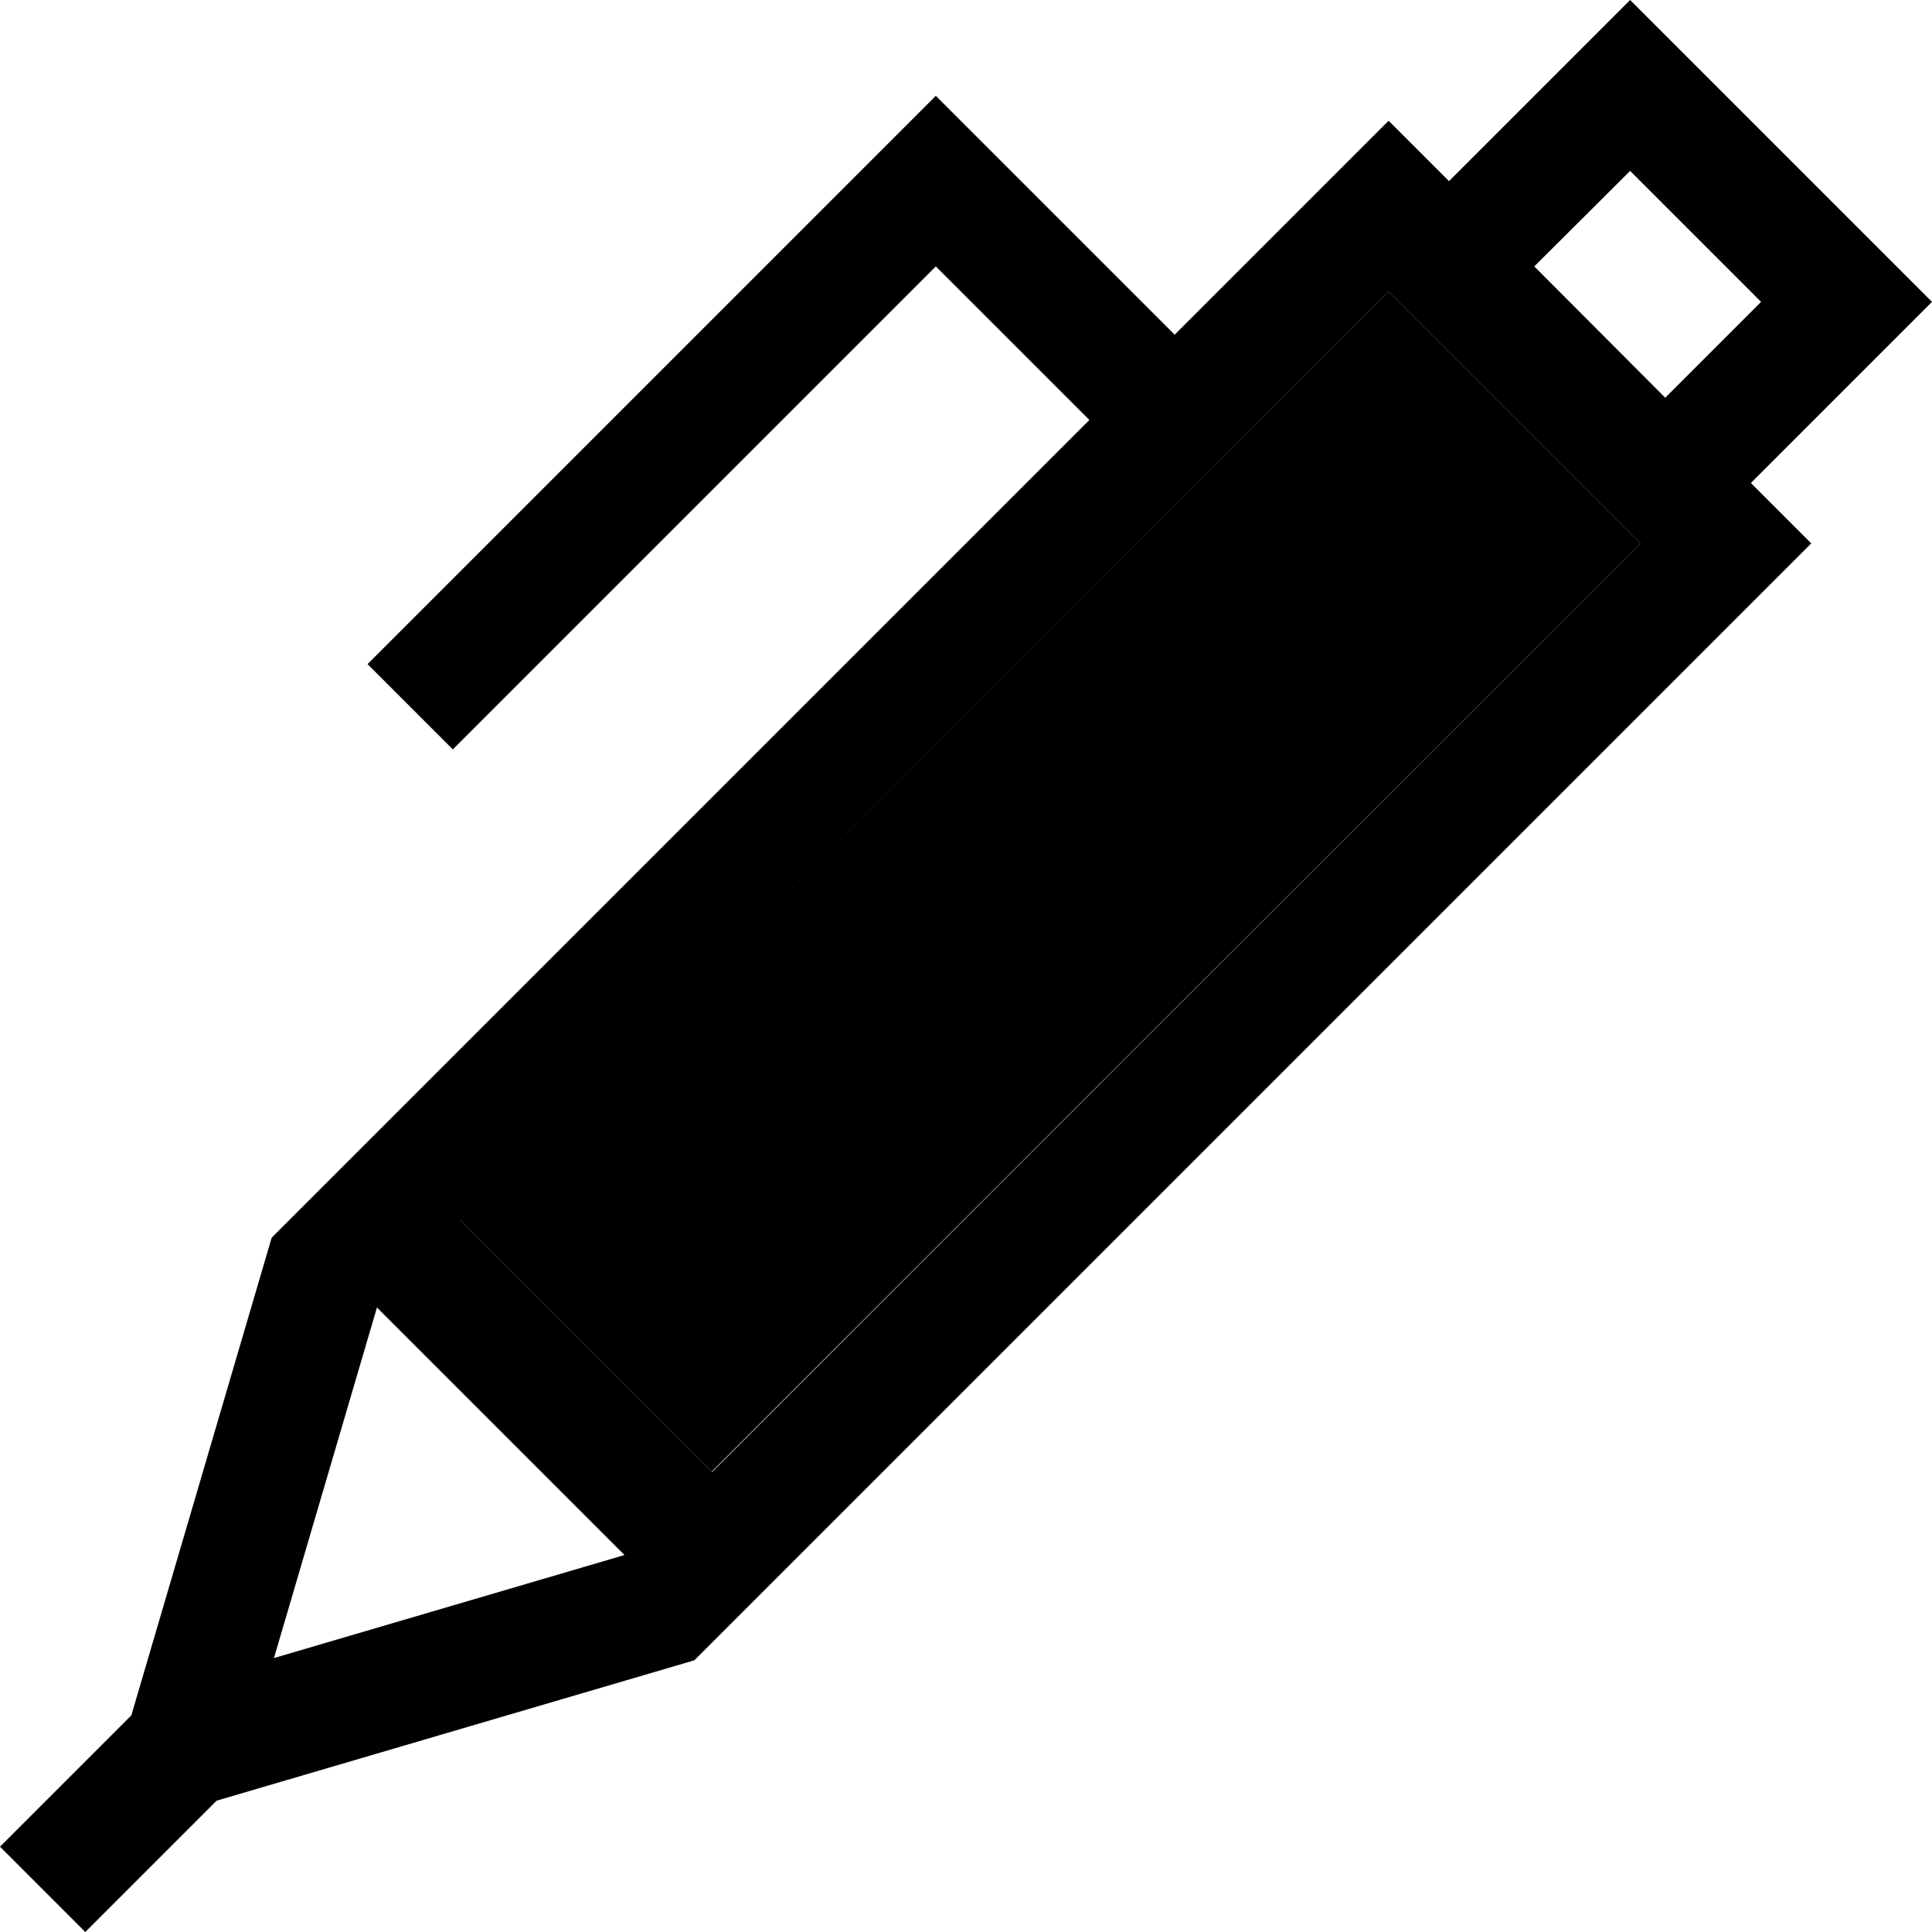 <svg xmlns="http://www.w3.org/2000/svg" width="24" height="24" viewBox="0 0 512 512">
    <path class="pr-icon-duotone-secondary" d="M121.9 323.3l66.7 66.7L434.7 144 368 77.3 121.9 323.3z"/>
    <path class="pr-icon-duotone-primary" d="M384 48L368 32 345.4 54.6 311.3 88.7l-52-52L248 25.4 236.7 36.7l-128 128L97.4 176 120 198.6l11.3-11.3L248 70.6l40.7 40.7L72 328 34.8 454.6 0 489.4 22.6 512l34.8-34.8L184 440 457.4 166.6 480 144l-16-16 25.4-25.4L512 80 489.4 57.4 454.6 22.6 432 0 409.4 22.6 384 48zm22.6 22.6L432 45.3 466.7 80l-25.4 25.4L406.6 70.6zM188.7 390.1l-66.7-66.7L368 77.3 434.7 144 188.7 390.1zm-23.2 22L72.6 439.4l27.3-92.9 65.6 65.6z"/>
</svg>